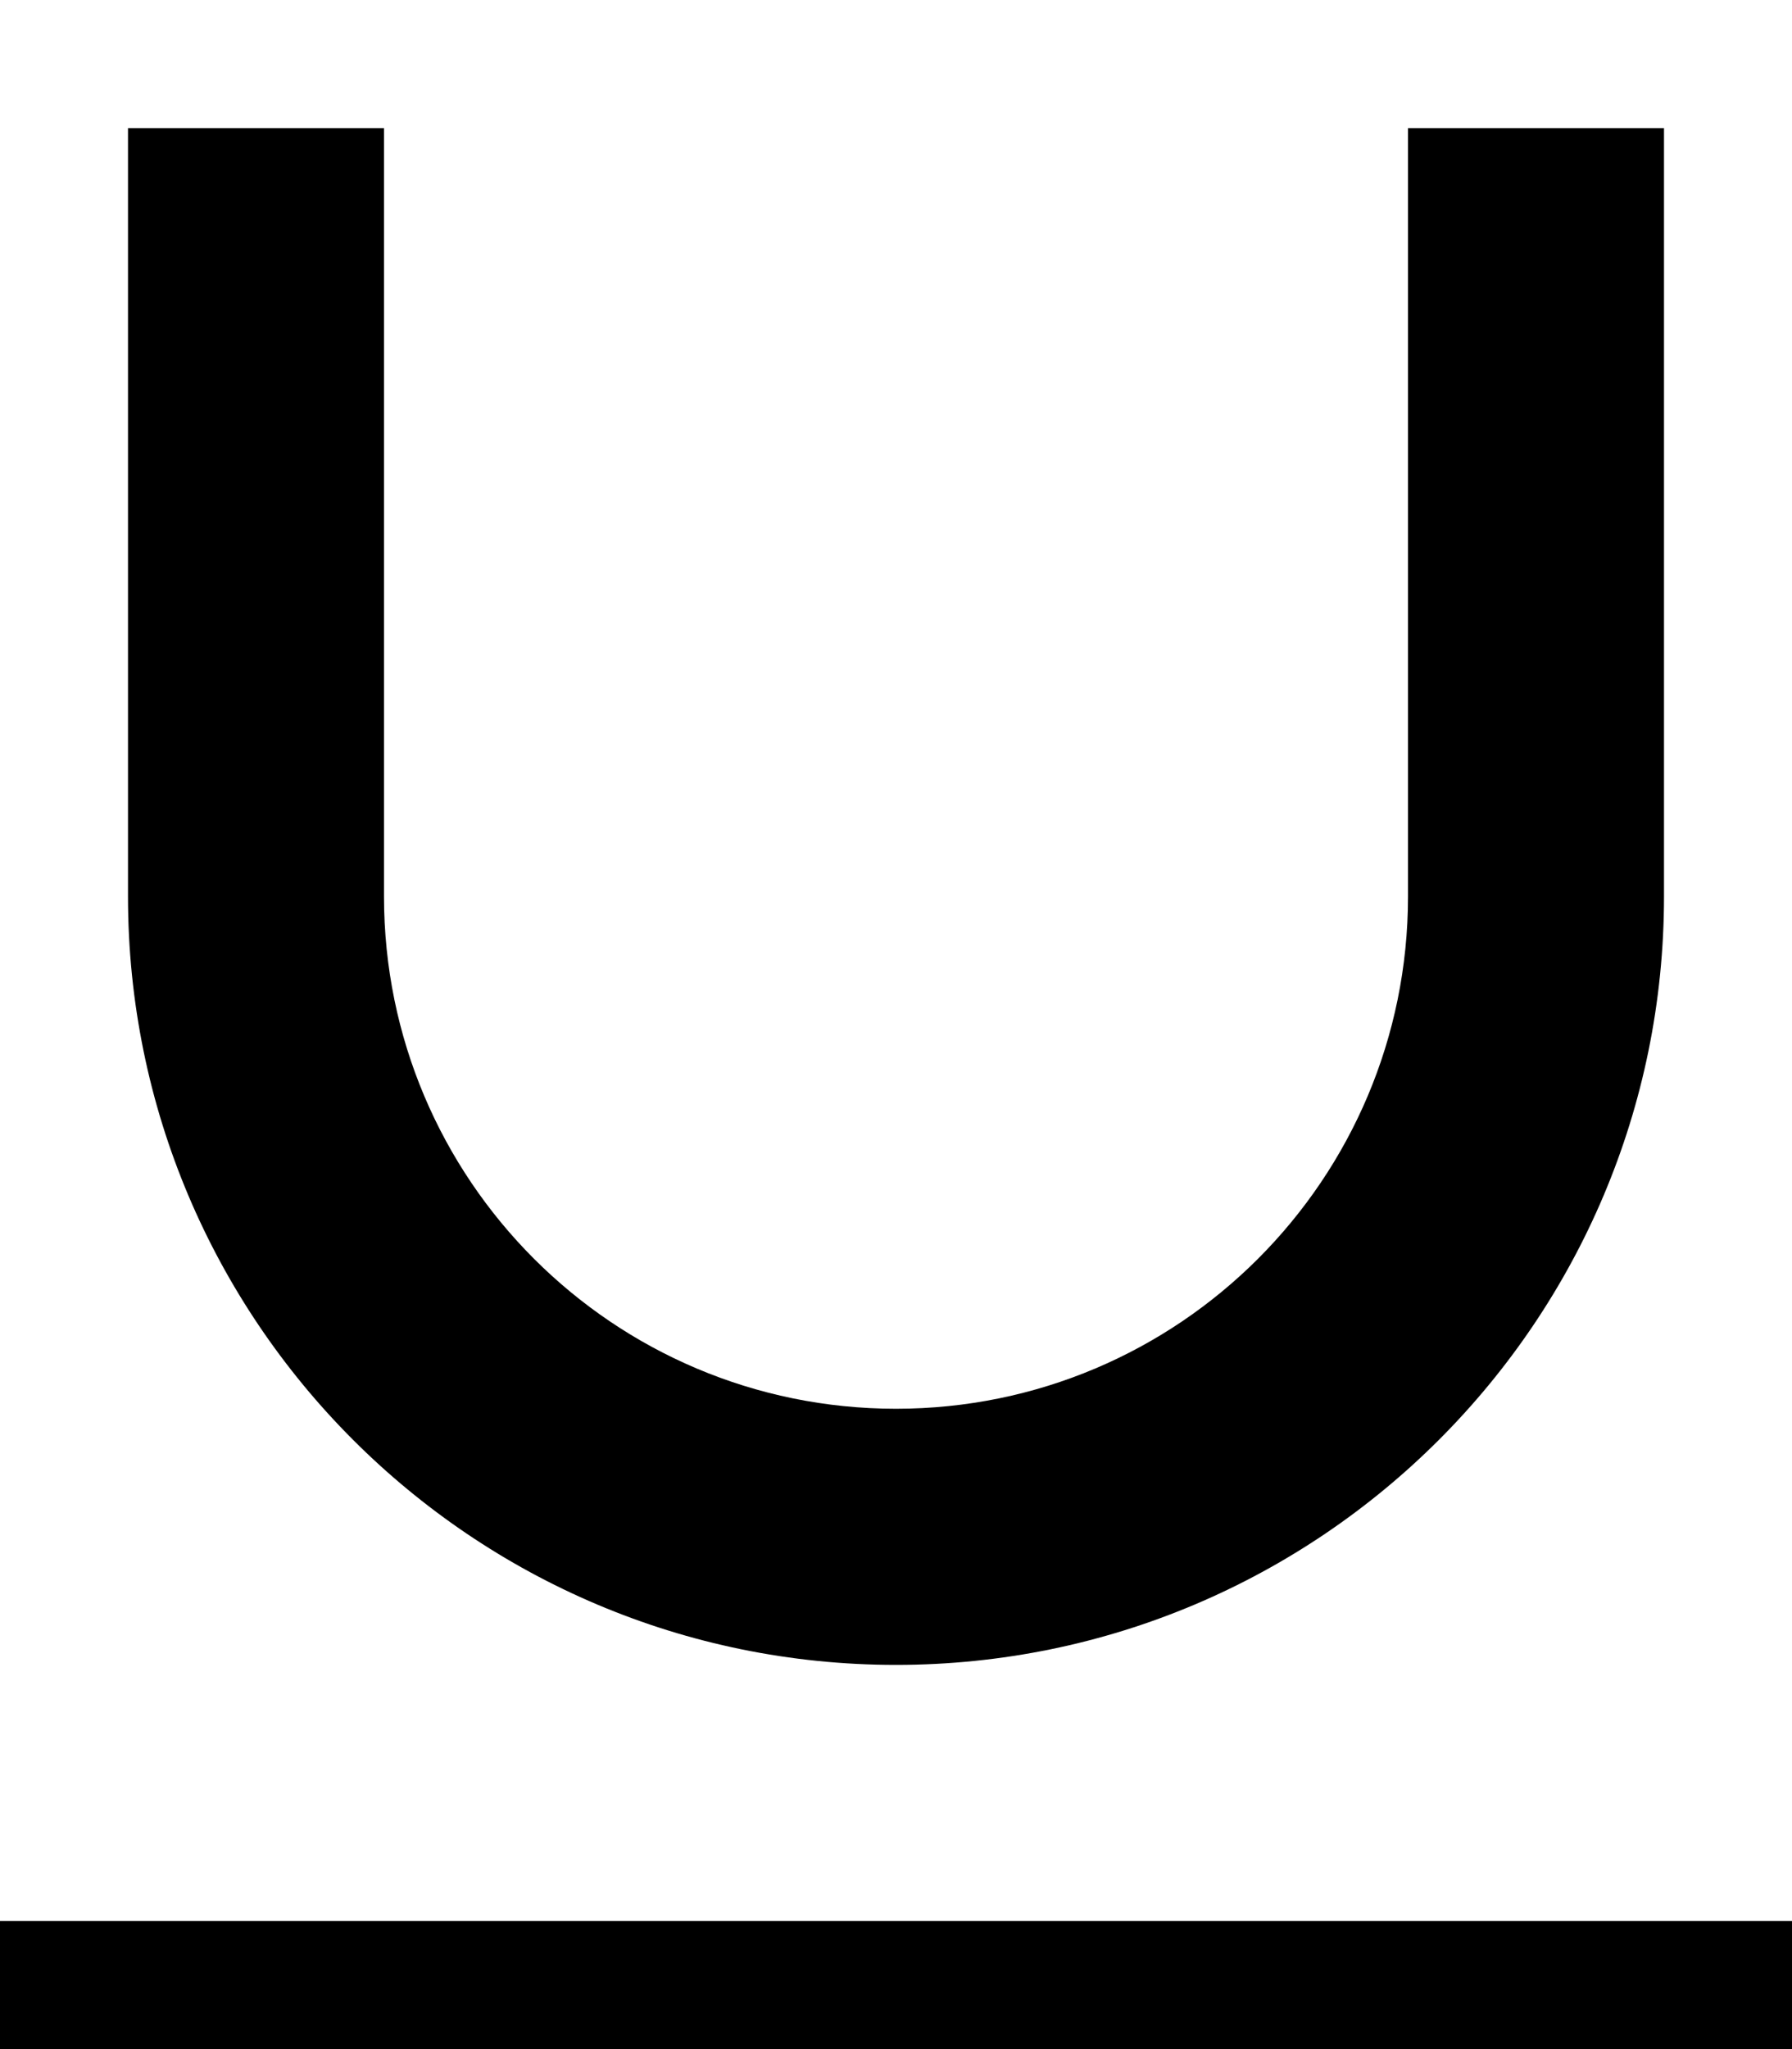 <svg xmlns="http://www.w3.org/2000/svg" viewBox="0 0 448 512"><!--! Font Awesome Pro 7.1.0 by @fontawesome - https://fontawesome.com License - https://fontawesome.com/license (Commercial License) Copyright 2025 Fonticons, Inc. --><path fill="currentColor" d="M448 480l-448 0 0 64 448 0 0-64zM352 224c0 70.7-57.3 128-128 128S96 294.7 96 224l0-192-64 0 0 192c0 106 86 192 192 192s192-86 192-192l0-192-64 0 0 192z"/></svg>